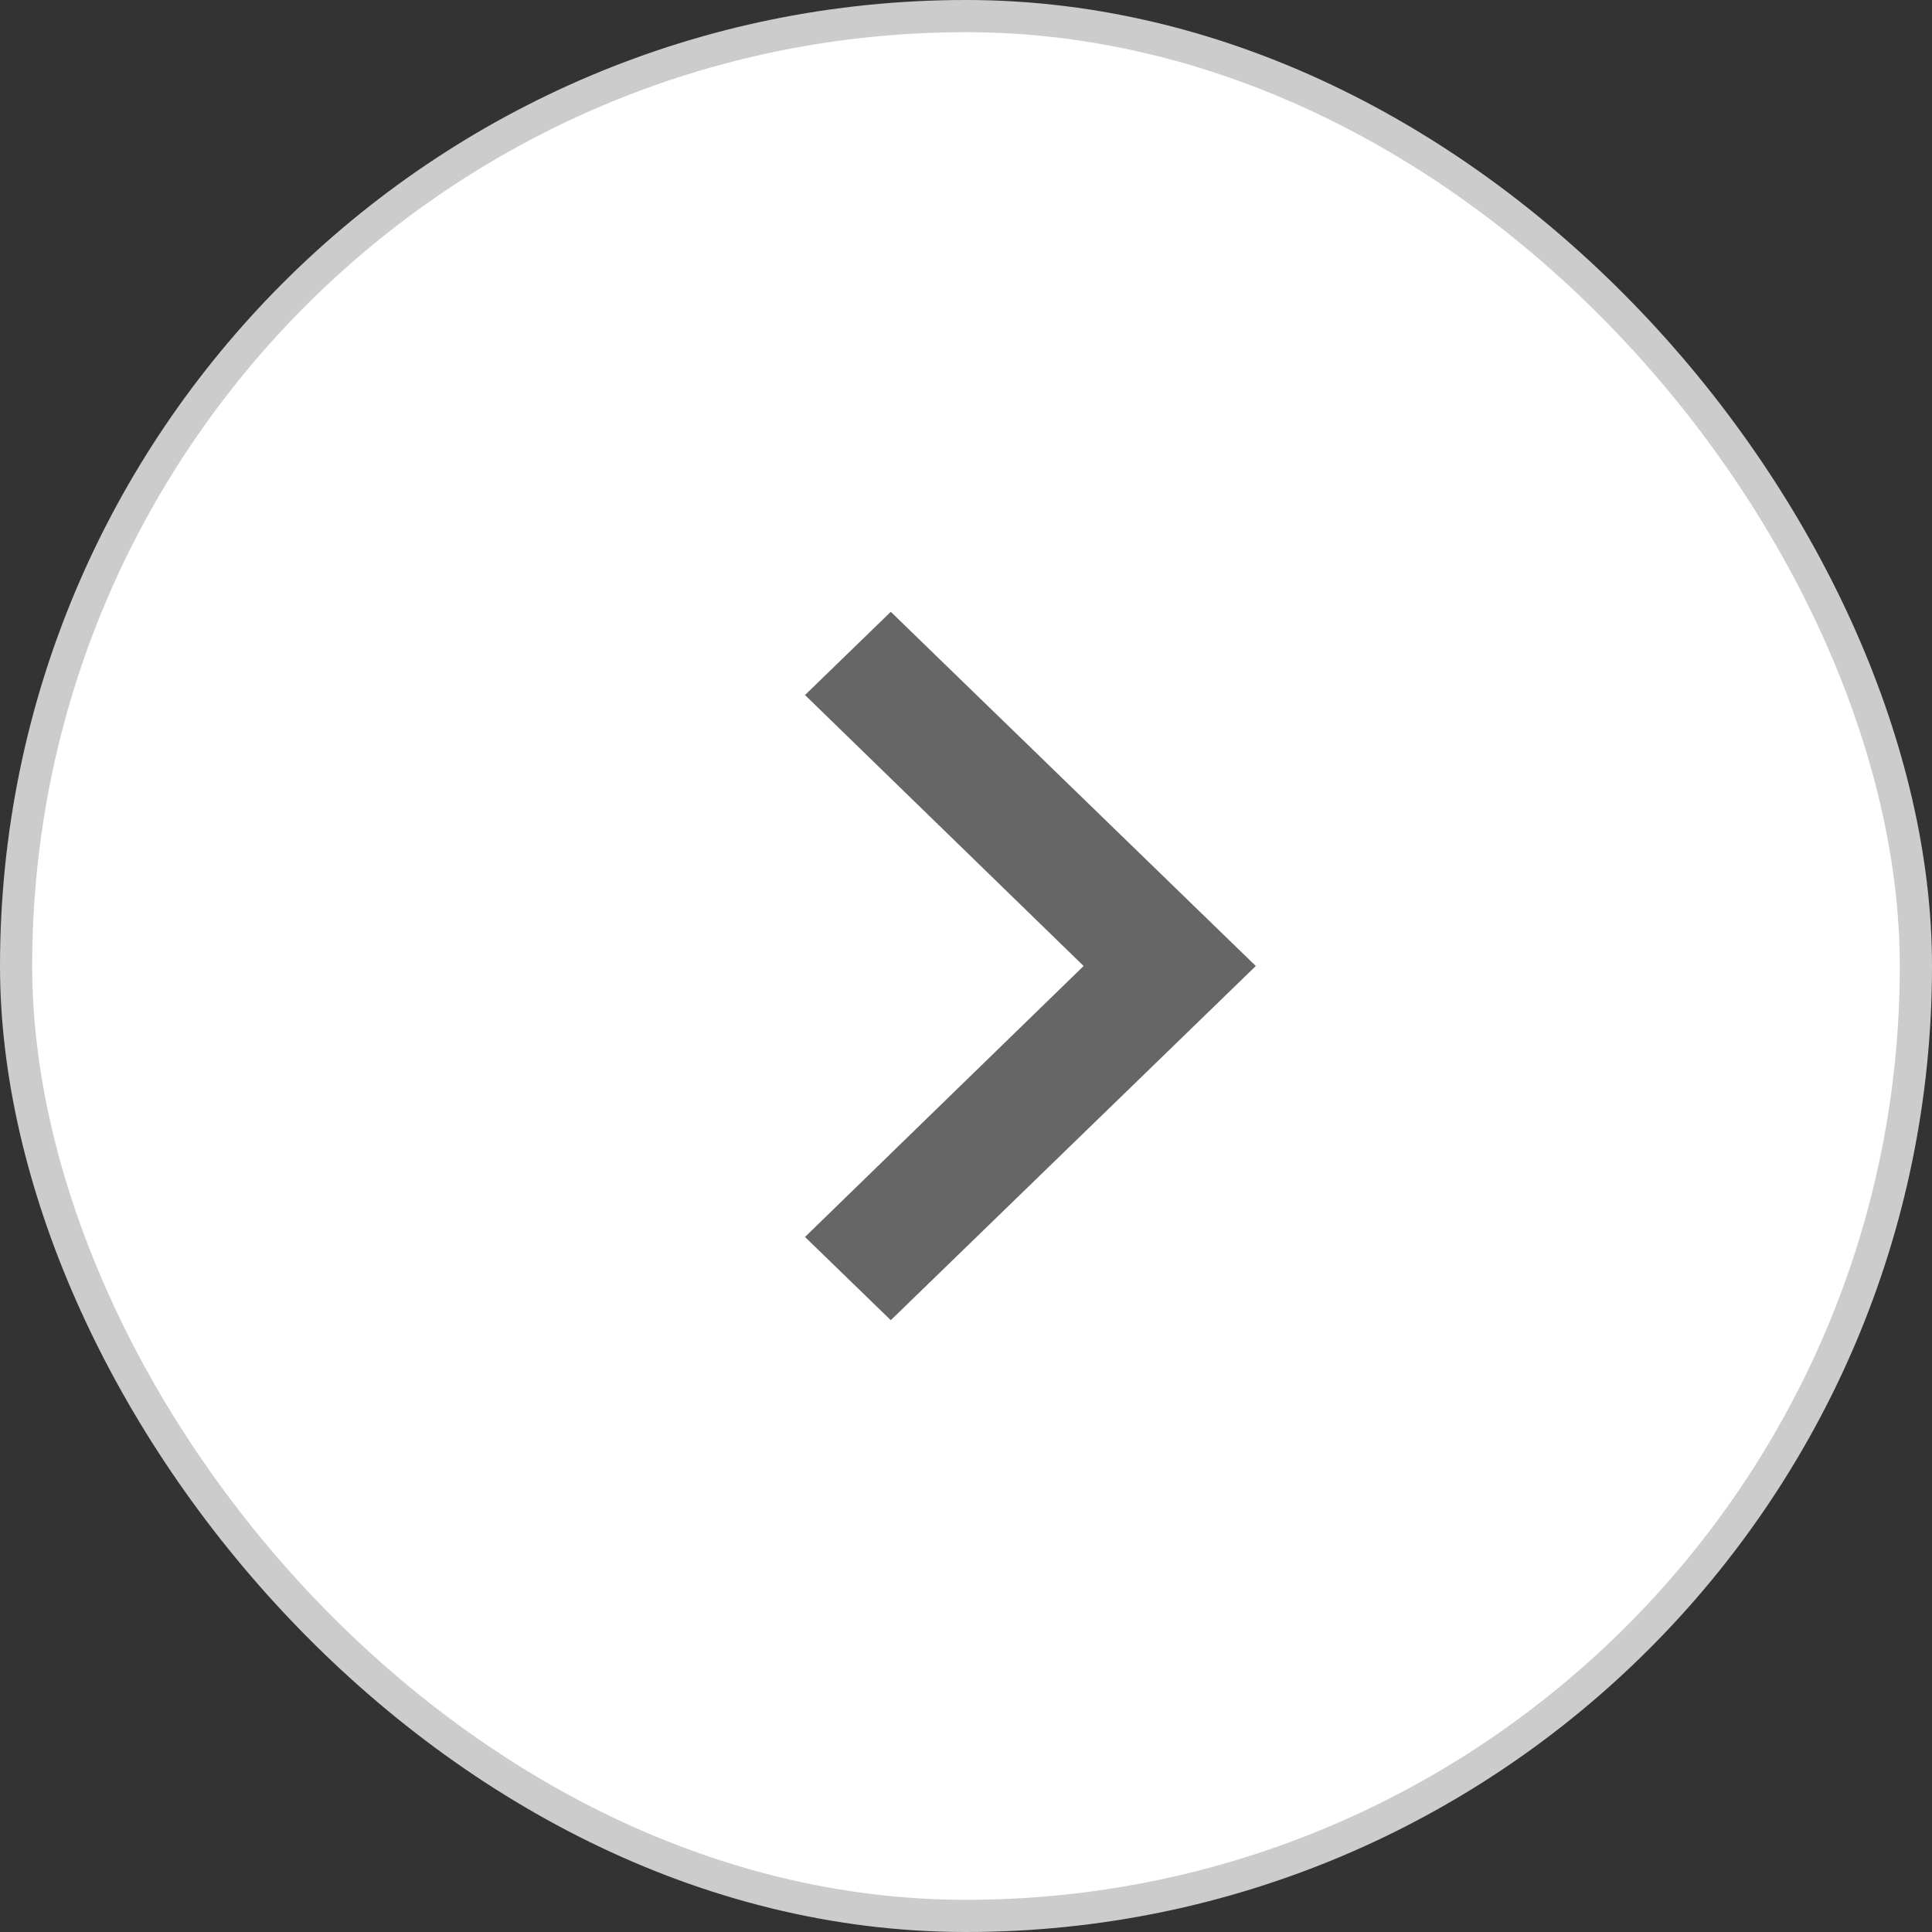 <svg width="60" height="60" viewBox="0 0 60 60" fill="none" xmlns="http://www.w3.org/2000/svg">
<rect x="0" y="0" width="60" height="60" fill="#333333" stroke="none"/>
<rect x="0.5" y="0.5" width="59" height="59" rx="29.5" fill="white" stroke="#CCCCCC"/>
<path d="M25 38.415L33.653 30L25 21.585L27.664 19L39 30L27.664 41L25 38.415Z" fill="#666666"/>
</svg>
